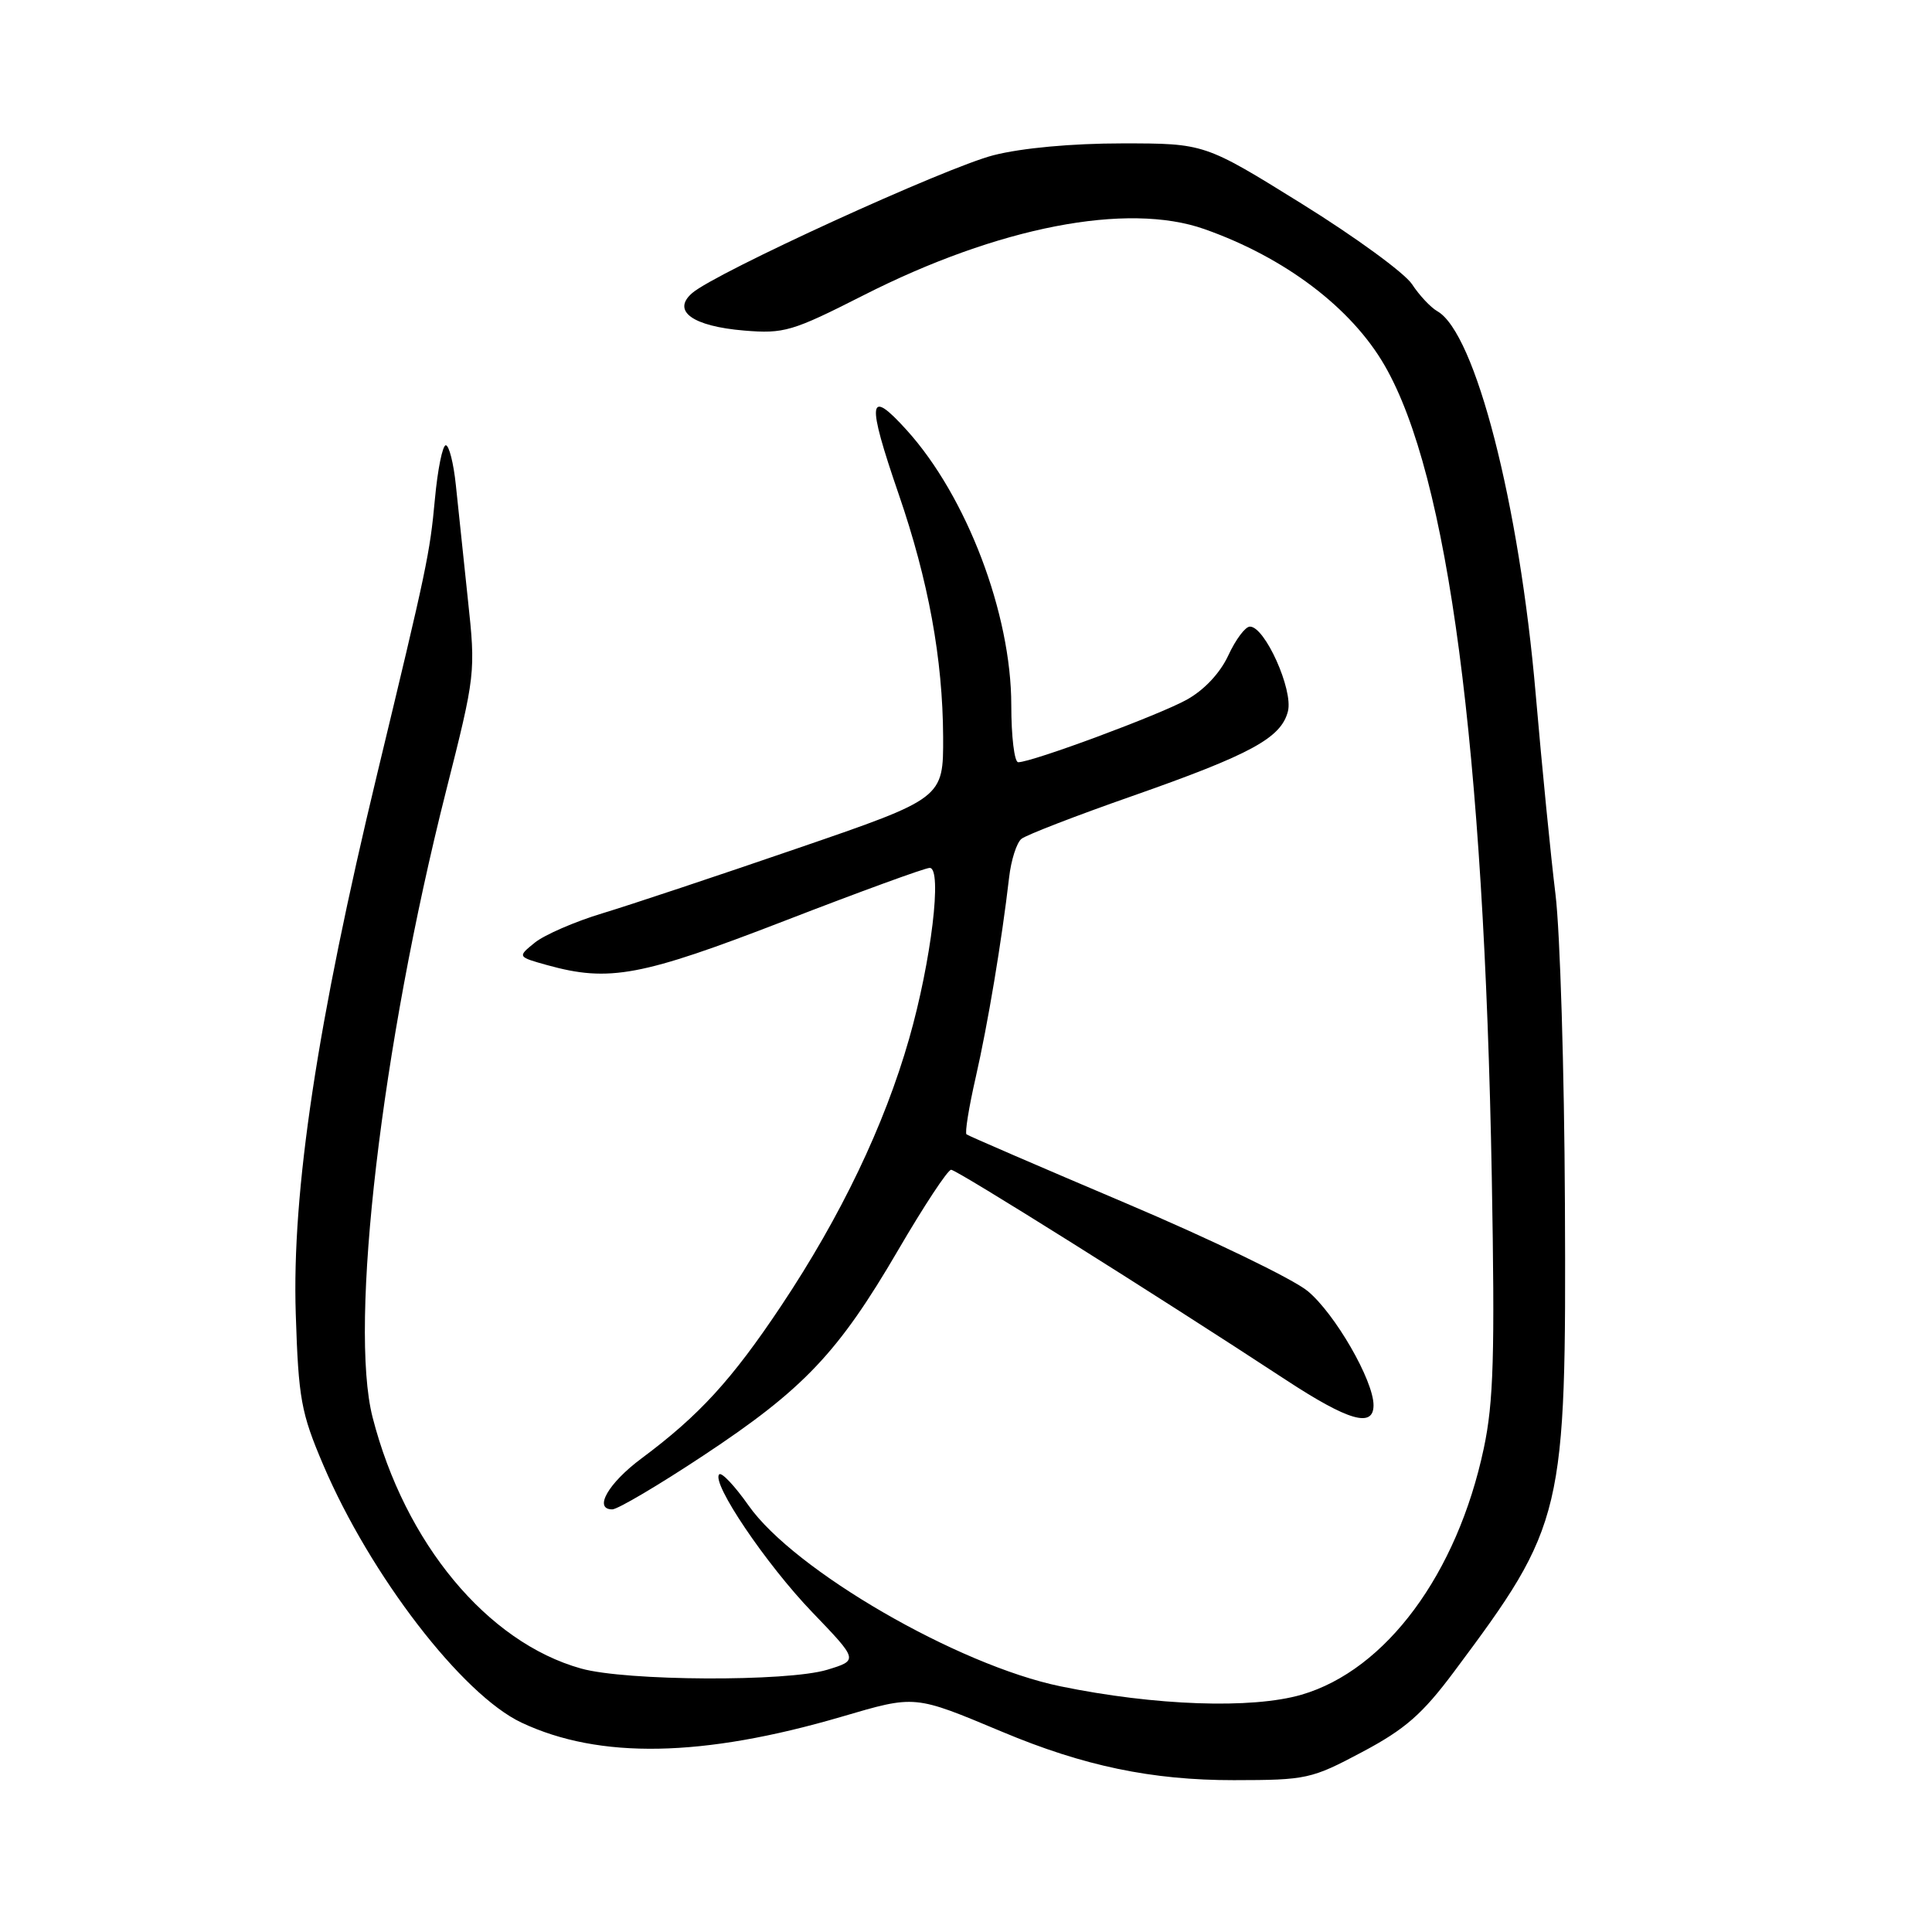 <?xml version="1.0" encoding="UTF-8" standalone="no"?>
<!DOCTYPE svg PUBLIC "-//W3C//DTD SVG 1.1//EN" "http://www.w3.org/Graphics/SVG/1.1/DTD/svg11.dtd" >
<svg xmlns="http://www.w3.org/2000/svg" xmlns:xlink="http://www.w3.org/1999/xlink" version="1.1" viewBox="0 0 256 256">
 <g >
 <path fill="currentColor"
d=" M 180.50 232.15 C 186.19 229.13 188.47 227.13 192.66 221.52 C 207.24 201.98 207.54 200.72 207.36 159.50 C 207.28 141.90 206.72 123.45 206.11 118.50 C 205.50 113.55 204.32 101.62 203.49 92.00 C 201.32 66.74 195.48 44.05 190.44 41.23 C 189.58 40.74 188.07 39.14 187.10 37.66 C 186.13 36.18 179.55 31.38 172.48 26.99 C 159.61 19.00 159.61 19.00 148.70 19.00 C 142.05 19.00 135.39 19.61 131.64 20.57 C 125.28 22.20 94.86 36.11 91.72 38.83 C 88.97 41.21 91.77 43.23 98.59 43.80 C 103.89 44.24 104.97 43.92 114.39 39.14 C 132.25 30.06 149.36 26.74 159.60 30.36 C 170.26 34.12 179.07 40.79 183.48 48.44 C 191.90 63.03 196.64 98.96 197.67 156.00 C 198.09 179.53 197.91 185.79 196.61 191.91 C 193.08 208.55 183.65 221.30 172.45 224.56 C 165.88 226.47 153.04 226.02 140.54 223.45 C 126.92 220.65 105.23 208.08 99.19 199.49 C 97.37 196.90 95.62 195.04 95.30 195.36 C 94.21 196.45 101.49 207.24 107.62 213.62 C 113.74 219.99 113.74 219.99 109.62 221.25 C 104.32 222.86 82.95 222.76 77.00 221.09 C 64.55 217.61 53.64 204.45 49.37 187.80 C 46.23 175.54 50.55 138.67 59.09 104.87 C 63.01 89.36 63.04 89.15 61.99 79.37 C 61.42 73.94 60.70 67.14 60.40 64.25 C 60.10 61.36 59.50 59.00 59.07 59.00 C 58.64 59.00 57.99 62.20 57.63 66.11 C 56.95 73.42 56.59 75.10 49.99 102.50 C 42.03 135.53 38.66 157.88 39.19 174.10 C 39.55 185.35 39.89 187.20 42.82 194.08 C 49.05 208.71 61.24 224.56 69.11 228.26 C 79.43 233.12 93.12 232.86 111.50 227.48 C 121.35 224.59 121.08 224.57 132.79 229.47 C 143.60 234.01 152.63 235.89 163.50 235.88 C 173.12 235.87 173.77 235.73 180.50 232.15 Z  M 93.18 192.88 C 106.49 184.08 111.07 179.25 119.00 165.66 C 122.42 159.80 125.58 155.00 126.03 155.00 C 126.79 155.00 153.12 171.52 170.38 182.84 C 178.68 188.28 182.00 189.24 182.00 186.20 C 182.00 182.92 176.88 174.05 173.27 171.07 C 171.32 169.46 160.45 164.21 149.11 159.40 C 137.77 154.59 128.31 150.50 128.07 150.31 C 127.83 150.13 128.38 146.72 129.29 142.74 C 130.90 135.67 132.73 124.73 133.71 116.29 C 133.97 113.98 134.71 111.66 135.35 111.15 C 135.98 110.64 142.57 108.09 150.00 105.49 C 165.79 99.95 169.77 97.78 170.66 94.24 C 171.37 91.39 167.59 82.98 165.61 83.03 C 165.00 83.04 163.72 84.76 162.76 86.84 C 161.68 89.17 159.58 91.42 157.26 92.71 C 153.59 94.75 136.75 101.00 134.92 101.00 C 134.41 101.00 134.00 97.59 134.00 93.43 C 134.00 81.33 128.09 65.78 120.15 57.00 C 115.01 51.31 114.79 53.01 119.09 65.51 C 123.02 76.93 124.92 87.31 124.97 97.63 C 125.00 105.77 125.00 105.77 105.75 112.38 C 95.16 116.02 83.51 119.90 79.85 121.01 C 76.19 122.11 72.15 123.87 70.87 124.90 C 68.55 126.78 68.55 126.78 72.53 127.89 C 80.72 130.16 84.97 129.36 104.00 122.00 C 113.95 118.15 122.58 115.00 123.19 115.00 C 124.89 115.00 123.40 127.36 120.47 137.62 C 117.18 149.14 111.42 161.16 103.53 173.00 C 96.96 182.85 92.67 187.54 85.00 193.25 C 80.59 196.53 78.61 200.00 81.13 200.00 C 81.84 200.00 87.26 196.80 93.18 192.88 Z "/>
</g>
</svg>
